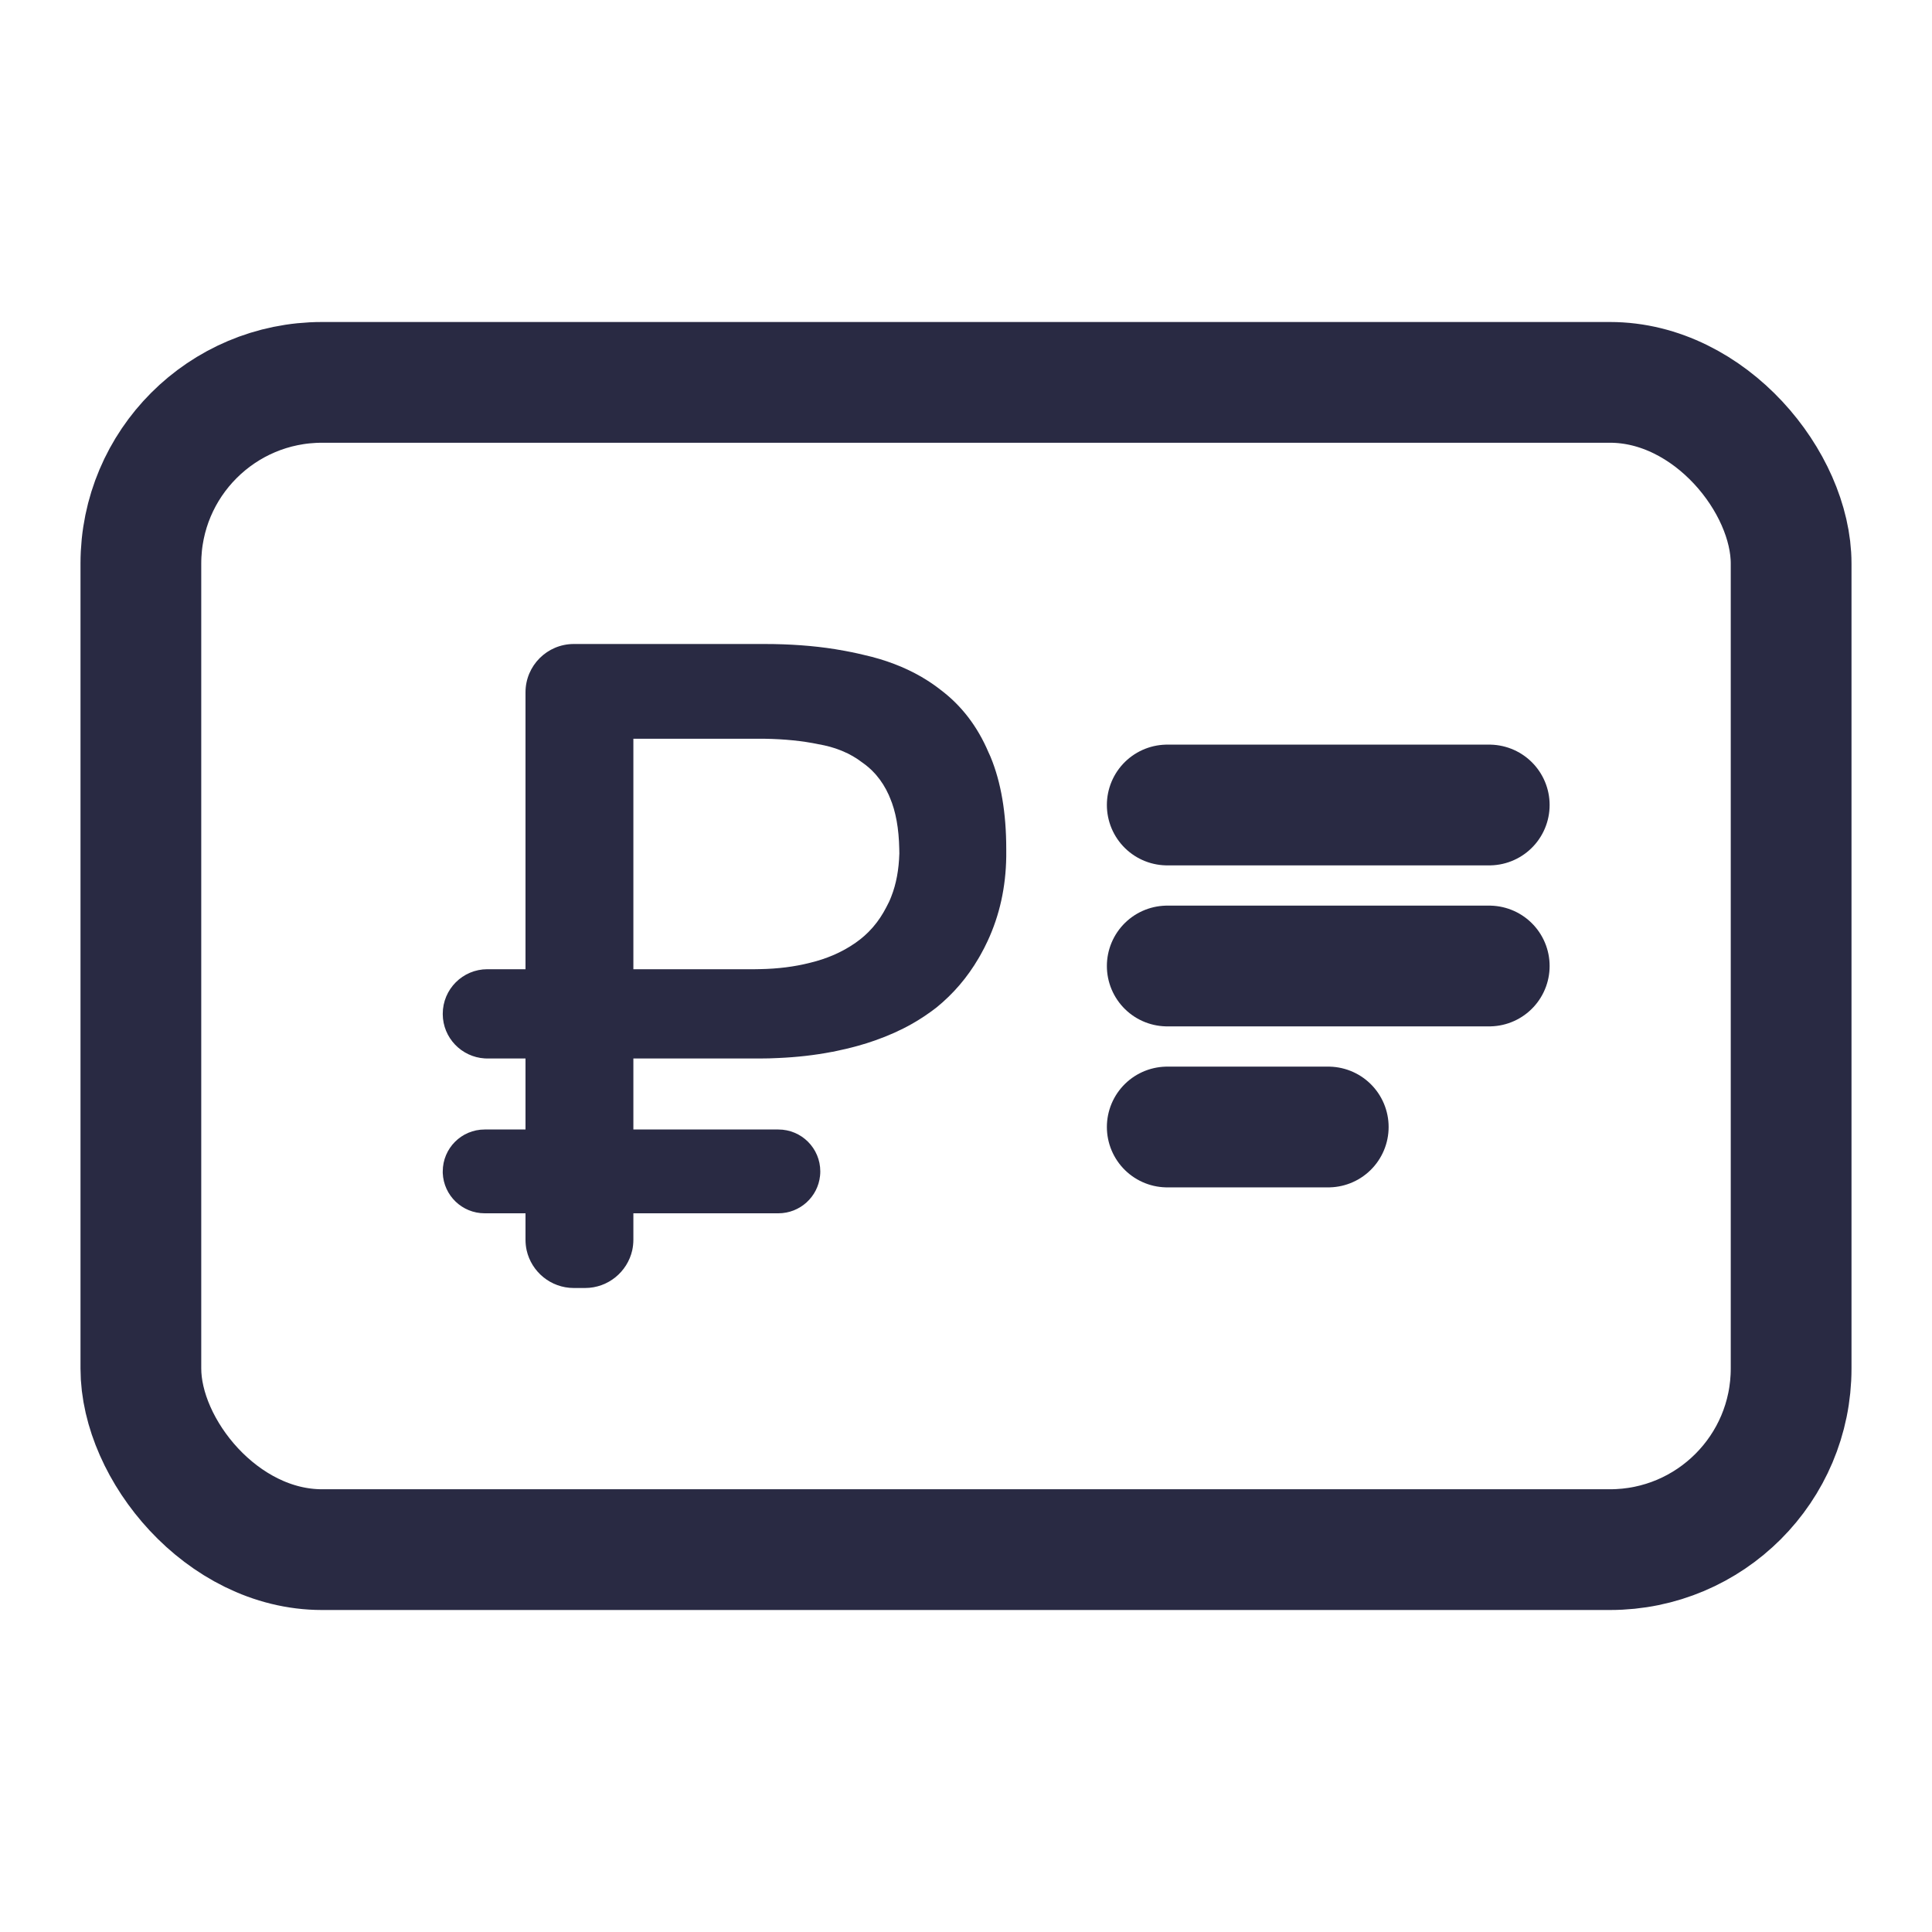<svg width="24" height="24" viewBox="0 0 24 24" fill="none" xmlns="http://www.w3.org/2000/svg">
<rect x="1.75" y="4.75" width="20.5" height="14.5" rx="2.25" stroke="#292A43" stroke-width="1.5"/>
<path d="M14.5 10L18.5 10" stroke="#292A43" stroke-width="1.5" stroke-linecap="round"/>
<path d="M14.5 12L18.5 12" stroke="#292A43" stroke-width="1.5" stroke-linecap="round"/>
<path d="M14.5 14L16.5 14" stroke="#292A43" stroke-width="1.5" stroke-linecap="round"/>
<path fill-rule="evenodd" clip-rule="evenodd" d="M6.021 15.072H6.528V15.4C6.528 15.445 6.533 15.489 6.542 15.531C6.602 15.799 6.842 16 7.128 16H7.268C7.554 16 7.794 15.799 7.854 15.531C7.863 15.489 7.868 15.445 7.868 15.4V15.072H9.669C9.938 15.072 10.16 14.868 10.187 14.606C10.189 14.588 10.19 14.57 10.19 14.552C10.19 14.264 9.957 14.031 9.669 14.031H7.868V13.149H9.439C9.517 13.149 9.593 13.147 9.669 13.143C9.9 13.133 10.121 13.108 10.334 13.067C10.337 13.067 10.34 13.066 10.343 13.066C10.452 13.044 10.559 13.019 10.663 12.99C10.734 12.97 10.802 12.949 10.869 12.925C11.035 12.867 11.189 12.798 11.332 12.717C11.439 12.656 11.54 12.588 11.634 12.515C11.843 12.345 12.017 12.142 12.156 11.904C12.164 11.892 12.171 11.879 12.178 11.866C12.21 11.809 12.241 11.75 12.269 11.689C12.418 11.368 12.495 11.019 12.5 10.641C12.5 10.628 12.5 10.616 12.5 10.602V10.546C12.5 10.098 12.435 9.716 12.305 9.402C12.302 9.396 12.3 9.39 12.297 9.384C12.292 9.372 12.286 9.359 12.28 9.347C12.142 9.022 11.942 8.762 11.68 8.566C11.624 8.522 11.565 8.481 11.504 8.443C11.483 8.43 11.462 8.417 11.441 8.405C11.232 8.285 10.996 8.195 10.733 8.136C10.63 8.111 10.523 8.089 10.413 8.071C10.4 8.068 10.387 8.066 10.373 8.064C10.101 8.021 9.809 8 9.497 8H7.128C6.797 8 6.528 8.269 6.528 8.6V12.04H6.054C5.748 12.04 5.5 12.288 5.5 12.594C5.5 12.596 5.5 12.597 5.5 12.599C5.502 12.892 5.732 13.13 6.021 13.148C6.032 13.148 6.043 13.149 6.054 13.149H6.528V14.031H6.021C5.733 14.031 5.5 14.264 5.5 14.552C5.5 14.559 5.5 14.566 5.5 14.573C5.512 14.851 5.74 15.072 6.021 15.072ZM7.868 12.04H9.381C9.401 12.04 9.42 12.039 9.439 12.039C9.663 12.035 9.871 12.009 10.063 11.96C10.164 11.936 10.259 11.904 10.349 11.866C10.45 11.823 10.543 11.771 10.629 11.711C10.705 11.658 10.773 11.598 10.834 11.529C10.839 11.524 10.844 11.518 10.848 11.513C10.911 11.44 10.964 11.359 11.01 11.27C11.034 11.227 11.055 11.182 11.073 11.134C11.133 10.981 11.166 10.804 11.172 10.602C11.172 10.584 11.171 10.565 11.171 10.546C11.166 10.292 11.128 10.081 11.056 9.912C11.055 9.909 11.053 9.905 11.051 9.901C11.048 9.893 11.044 9.884 11.041 9.876C10.999 9.783 10.947 9.7 10.884 9.627C10.879 9.621 10.874 9.615 10.868 9.609C10.821 9.557 10.768 9.511 10.71 9.471C10.637 9.415 10.555 9.367 10.465 9.33C10.457 9.327 10.45 9.324 10.443 9.321C10.358 9.287 10.266 9.262 10.167 9.245C9.972 9.204 9.748 9.181 9.497 9.177C9.47 9.177 9.443 9.177 9.416 9.177H7.868V12.04Z" fill="#292A43"/>
</svg>
